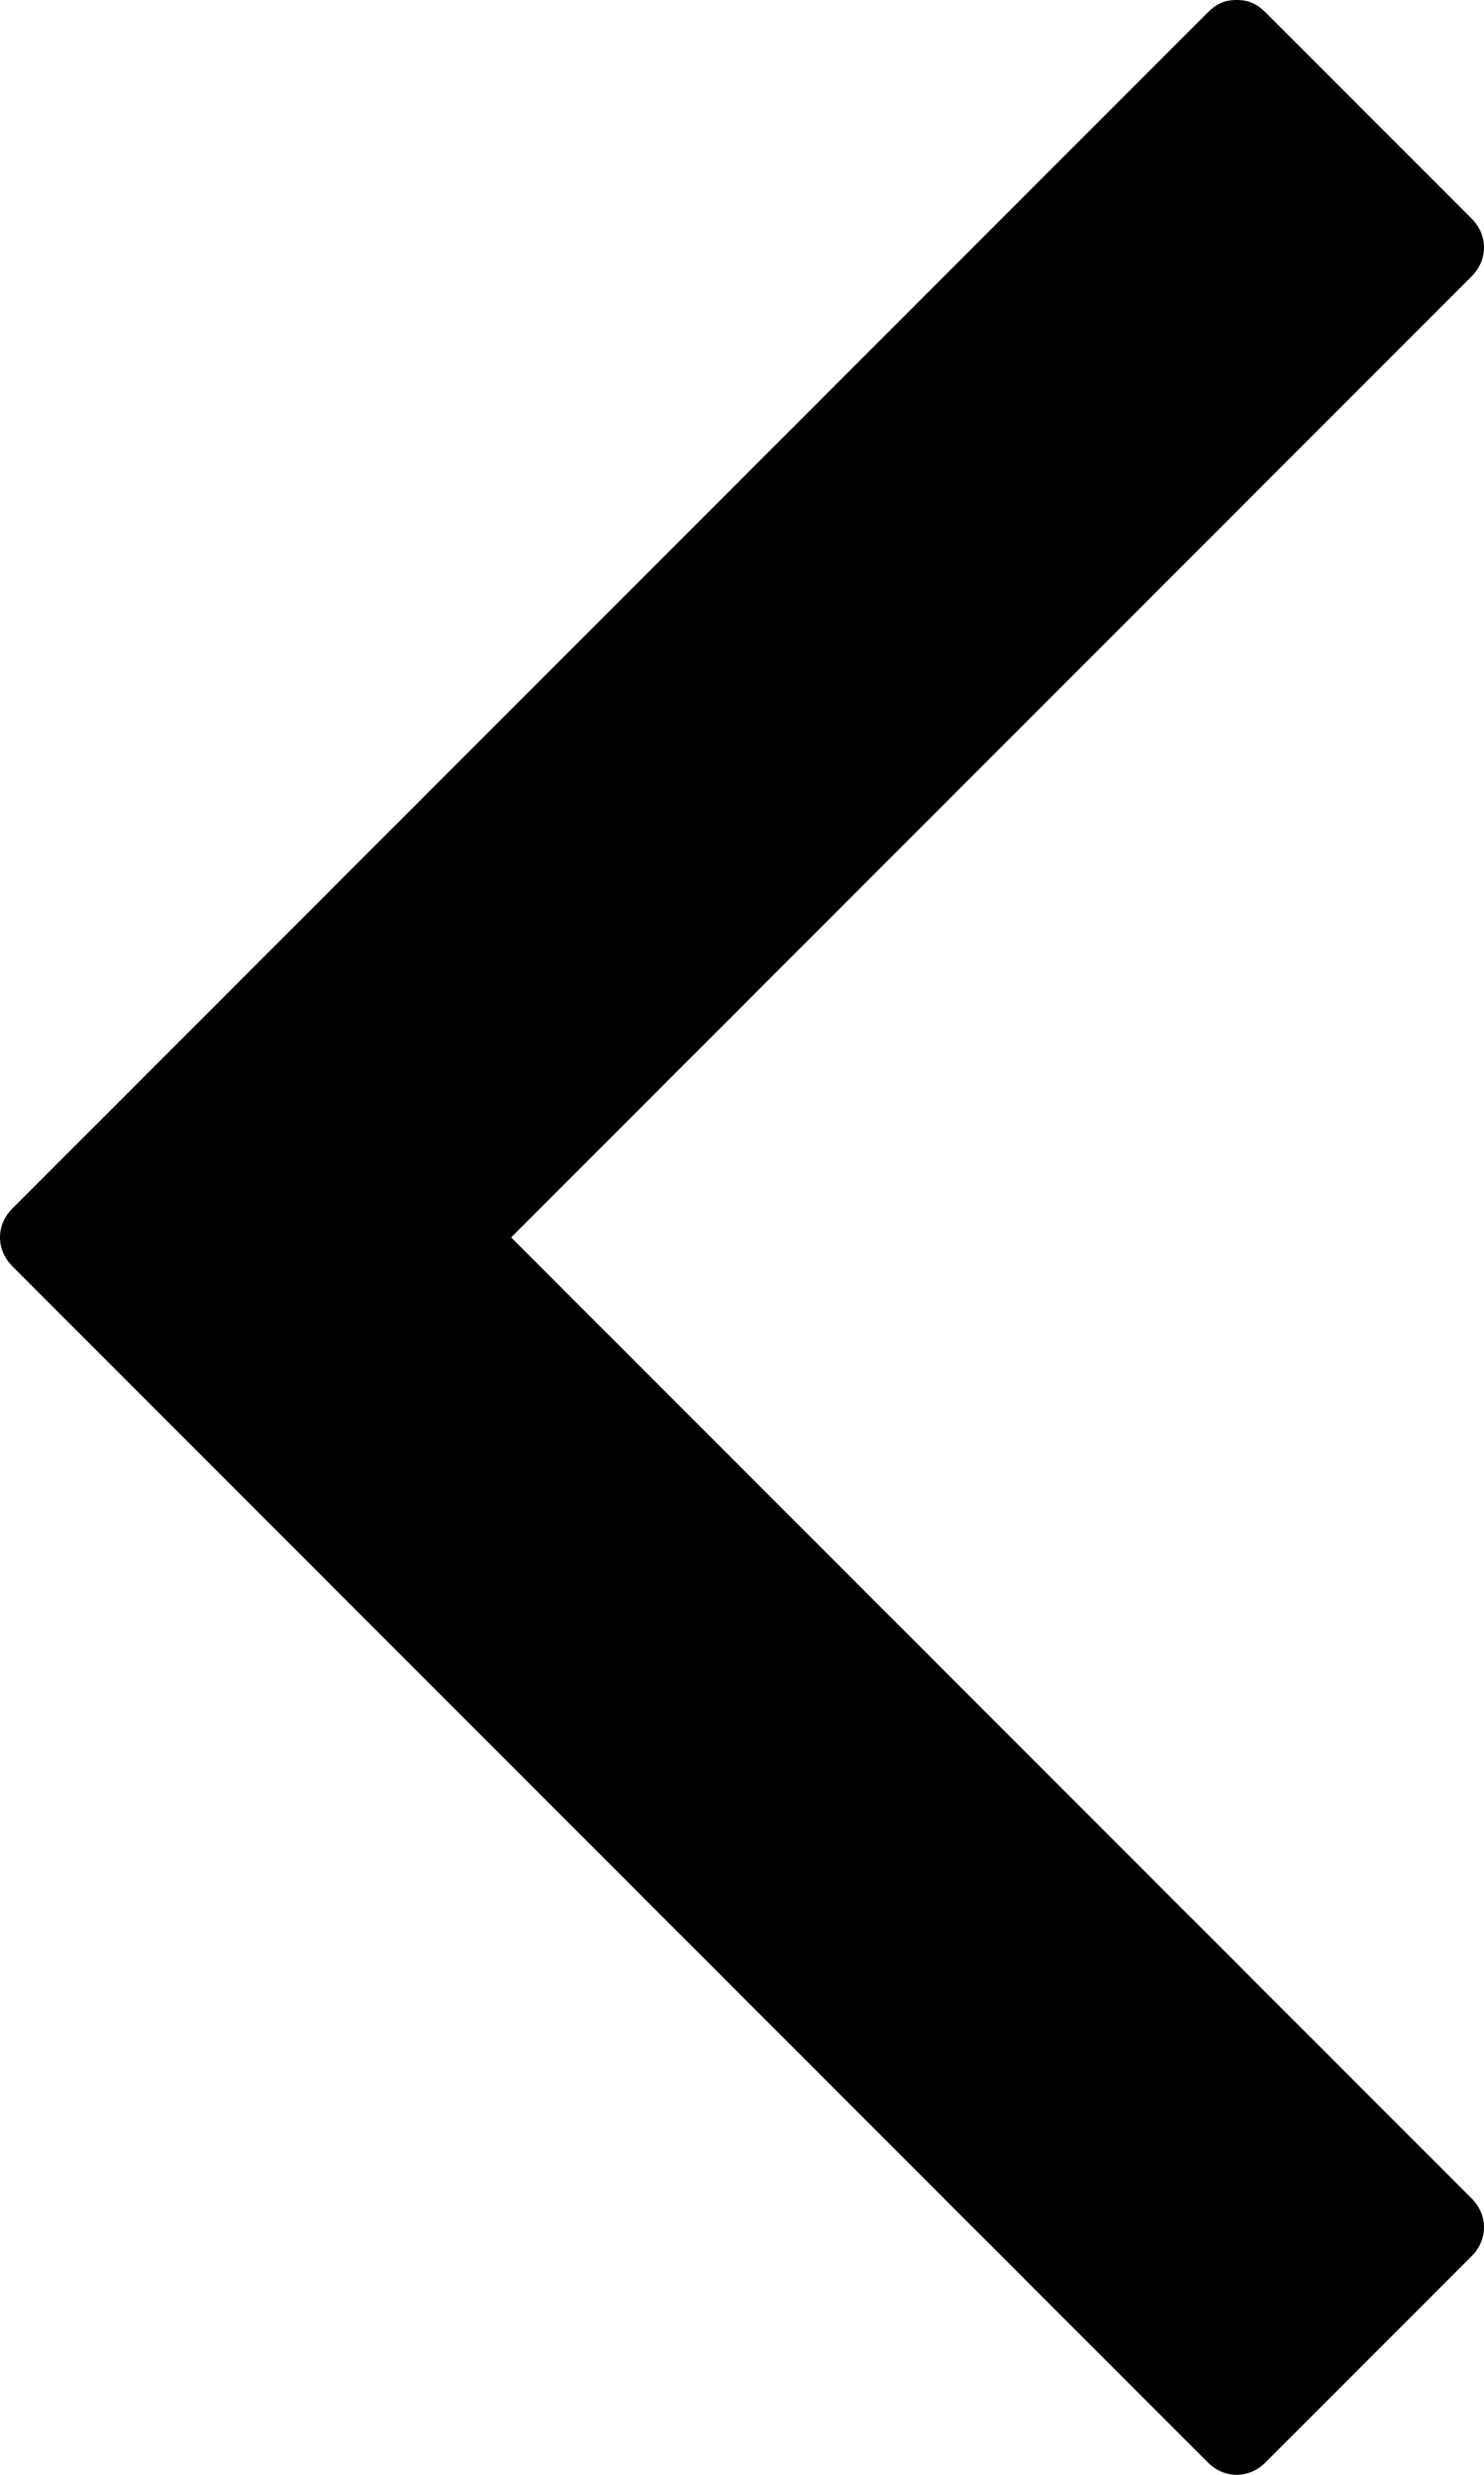 <?xml version="1.0" encoding="utf-8"?>
<!-- Generator: Adobe Illustrator 18.1.1, SVG Export Plug-In . SVG Version: 6.00 Build 0)  -->
<svg version="1.1" id="Layer_1" xmlns="http://www.w3.org/2000/svg" xmlns:xlink="http://www.w3.org/1999/xlink" x="0px" y="0px"
	 viewBox="0 0 36 60" enable-background="new 0 0 36 60" xml:space="preserve">
<path d="M0.3,30.7l29,29c0.4,0.4,1,0.4,1.4,0l5-5c0.4-0.4,0.4-1,0-1.4L12.4,30L35.7,6.7c0.4-0.4,0.4-1,0-1.4l-5-5
	C30.5,0.1,30.3,0,30,0c-0.3,0-0.5,0.1-0.7,0.3l-29,29C-0.1,29.7-0.1,30.3,0.3,30.7z"/>
</svg>

